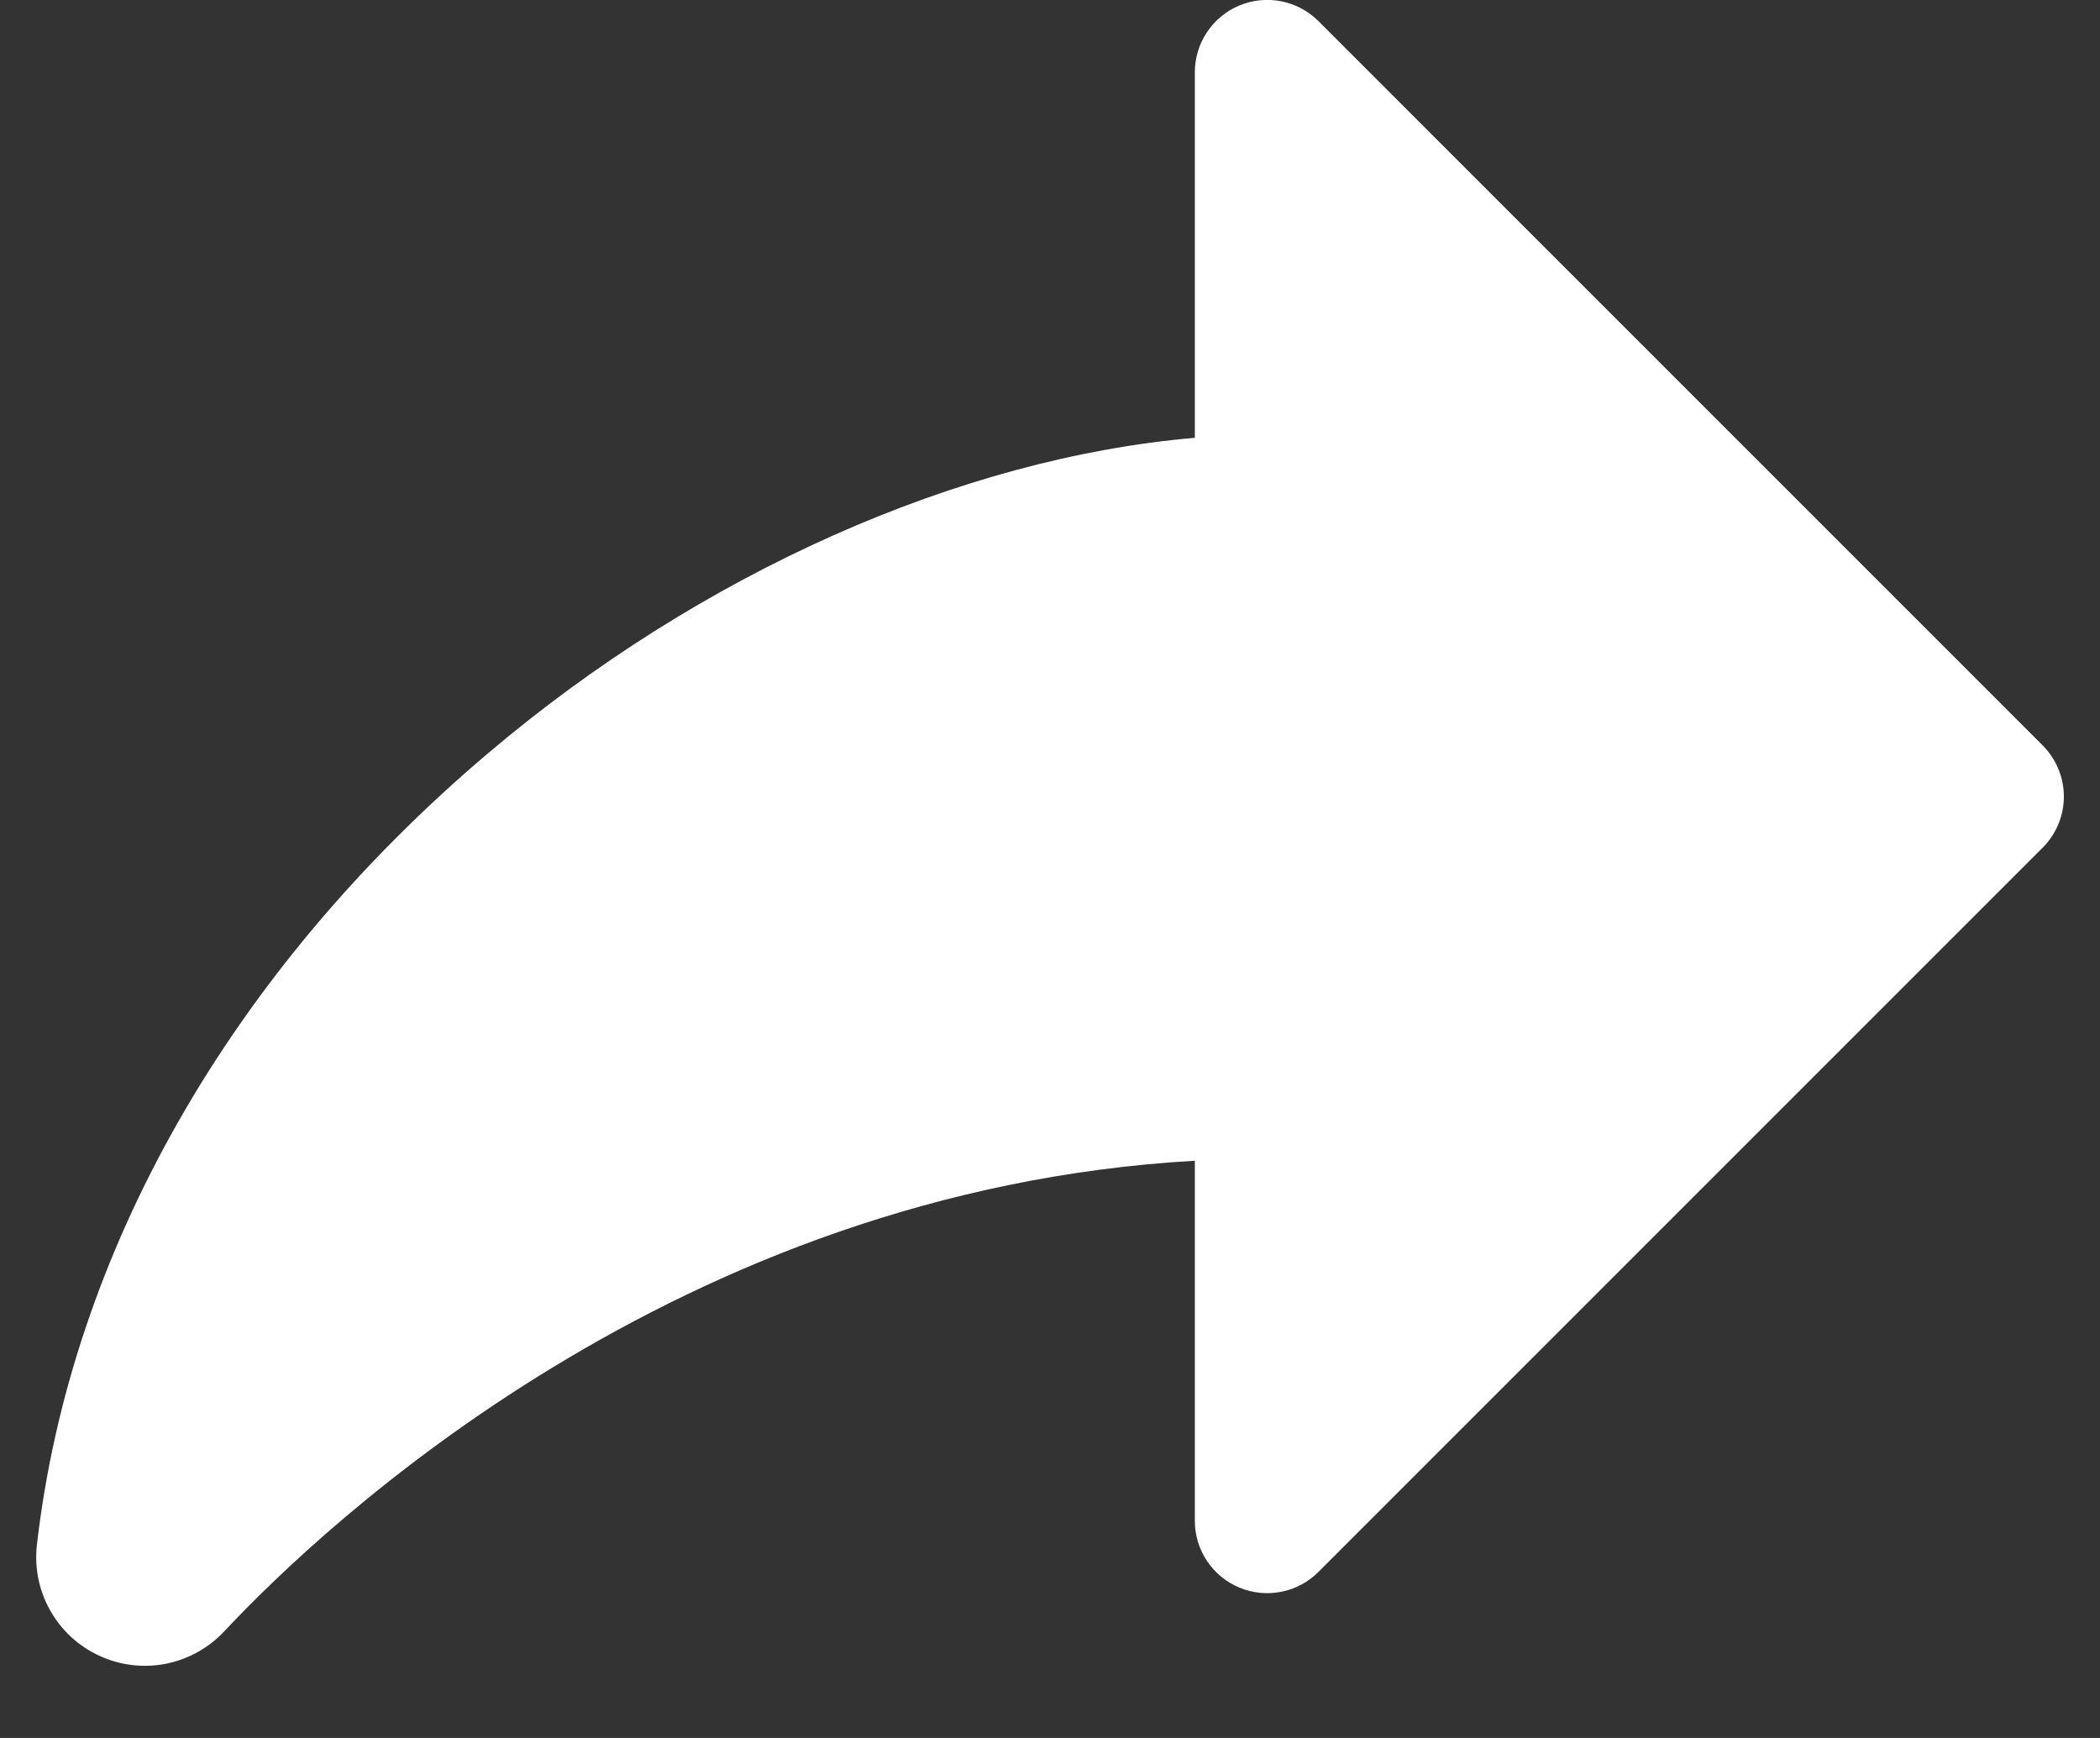 <svg width="29" height="24" viewBox="0 0 29 24" fill="none" xmlns="http://www.w3.org/2000/svg">
<rect x="0" y="0" width="29" height="24" fill="#333333" stroke="none"/>
<path d="M28.207 11.707L18.207 21.707C18.068 21.847 17.889 21.943 17.695 21.981C17.501 22.02 17.3 22 17.117 21.924C16.934 21.849 16.778 21.72 16.668 21.556C16.558 21.391 16.5 21.198 16.5 21V16.029C9.362 16.434 4.469 21.062 3.095 22.529C2.879 22.759 2.596 22.915 2.287 22.976C1.977 23.036 1.656 22.997 1.37 22.864C1.083 22.732 0.846 22.512 0.692 22.237C0.537 21.962 0.474 21.645 0.51 21.331C0.974 17.299 3.182 13.42 6.73 10.41C9.676 7.91 13.258 6.324 16.5 6.046V1C16.5 0.802 16.558 0.608 16.668 0.444C16.778 0.279 16.934 0.151 17.117 0.075C17.3 -0.001 17.501 -0.02 17.695 0.018C17.889 0.057 18.068 0.152 18.207 0.292L28.207 10.292C28.3 10.385 28.374 10.495 28.424 10.617C28.475 10.738 28.501 10.868 28.501 11C28.501 11.131 28.475 11.261 28.424 11.383C28.374 11.504 28.3 11.614 28.207 11.707Z" fill="white"/>
</svg>
